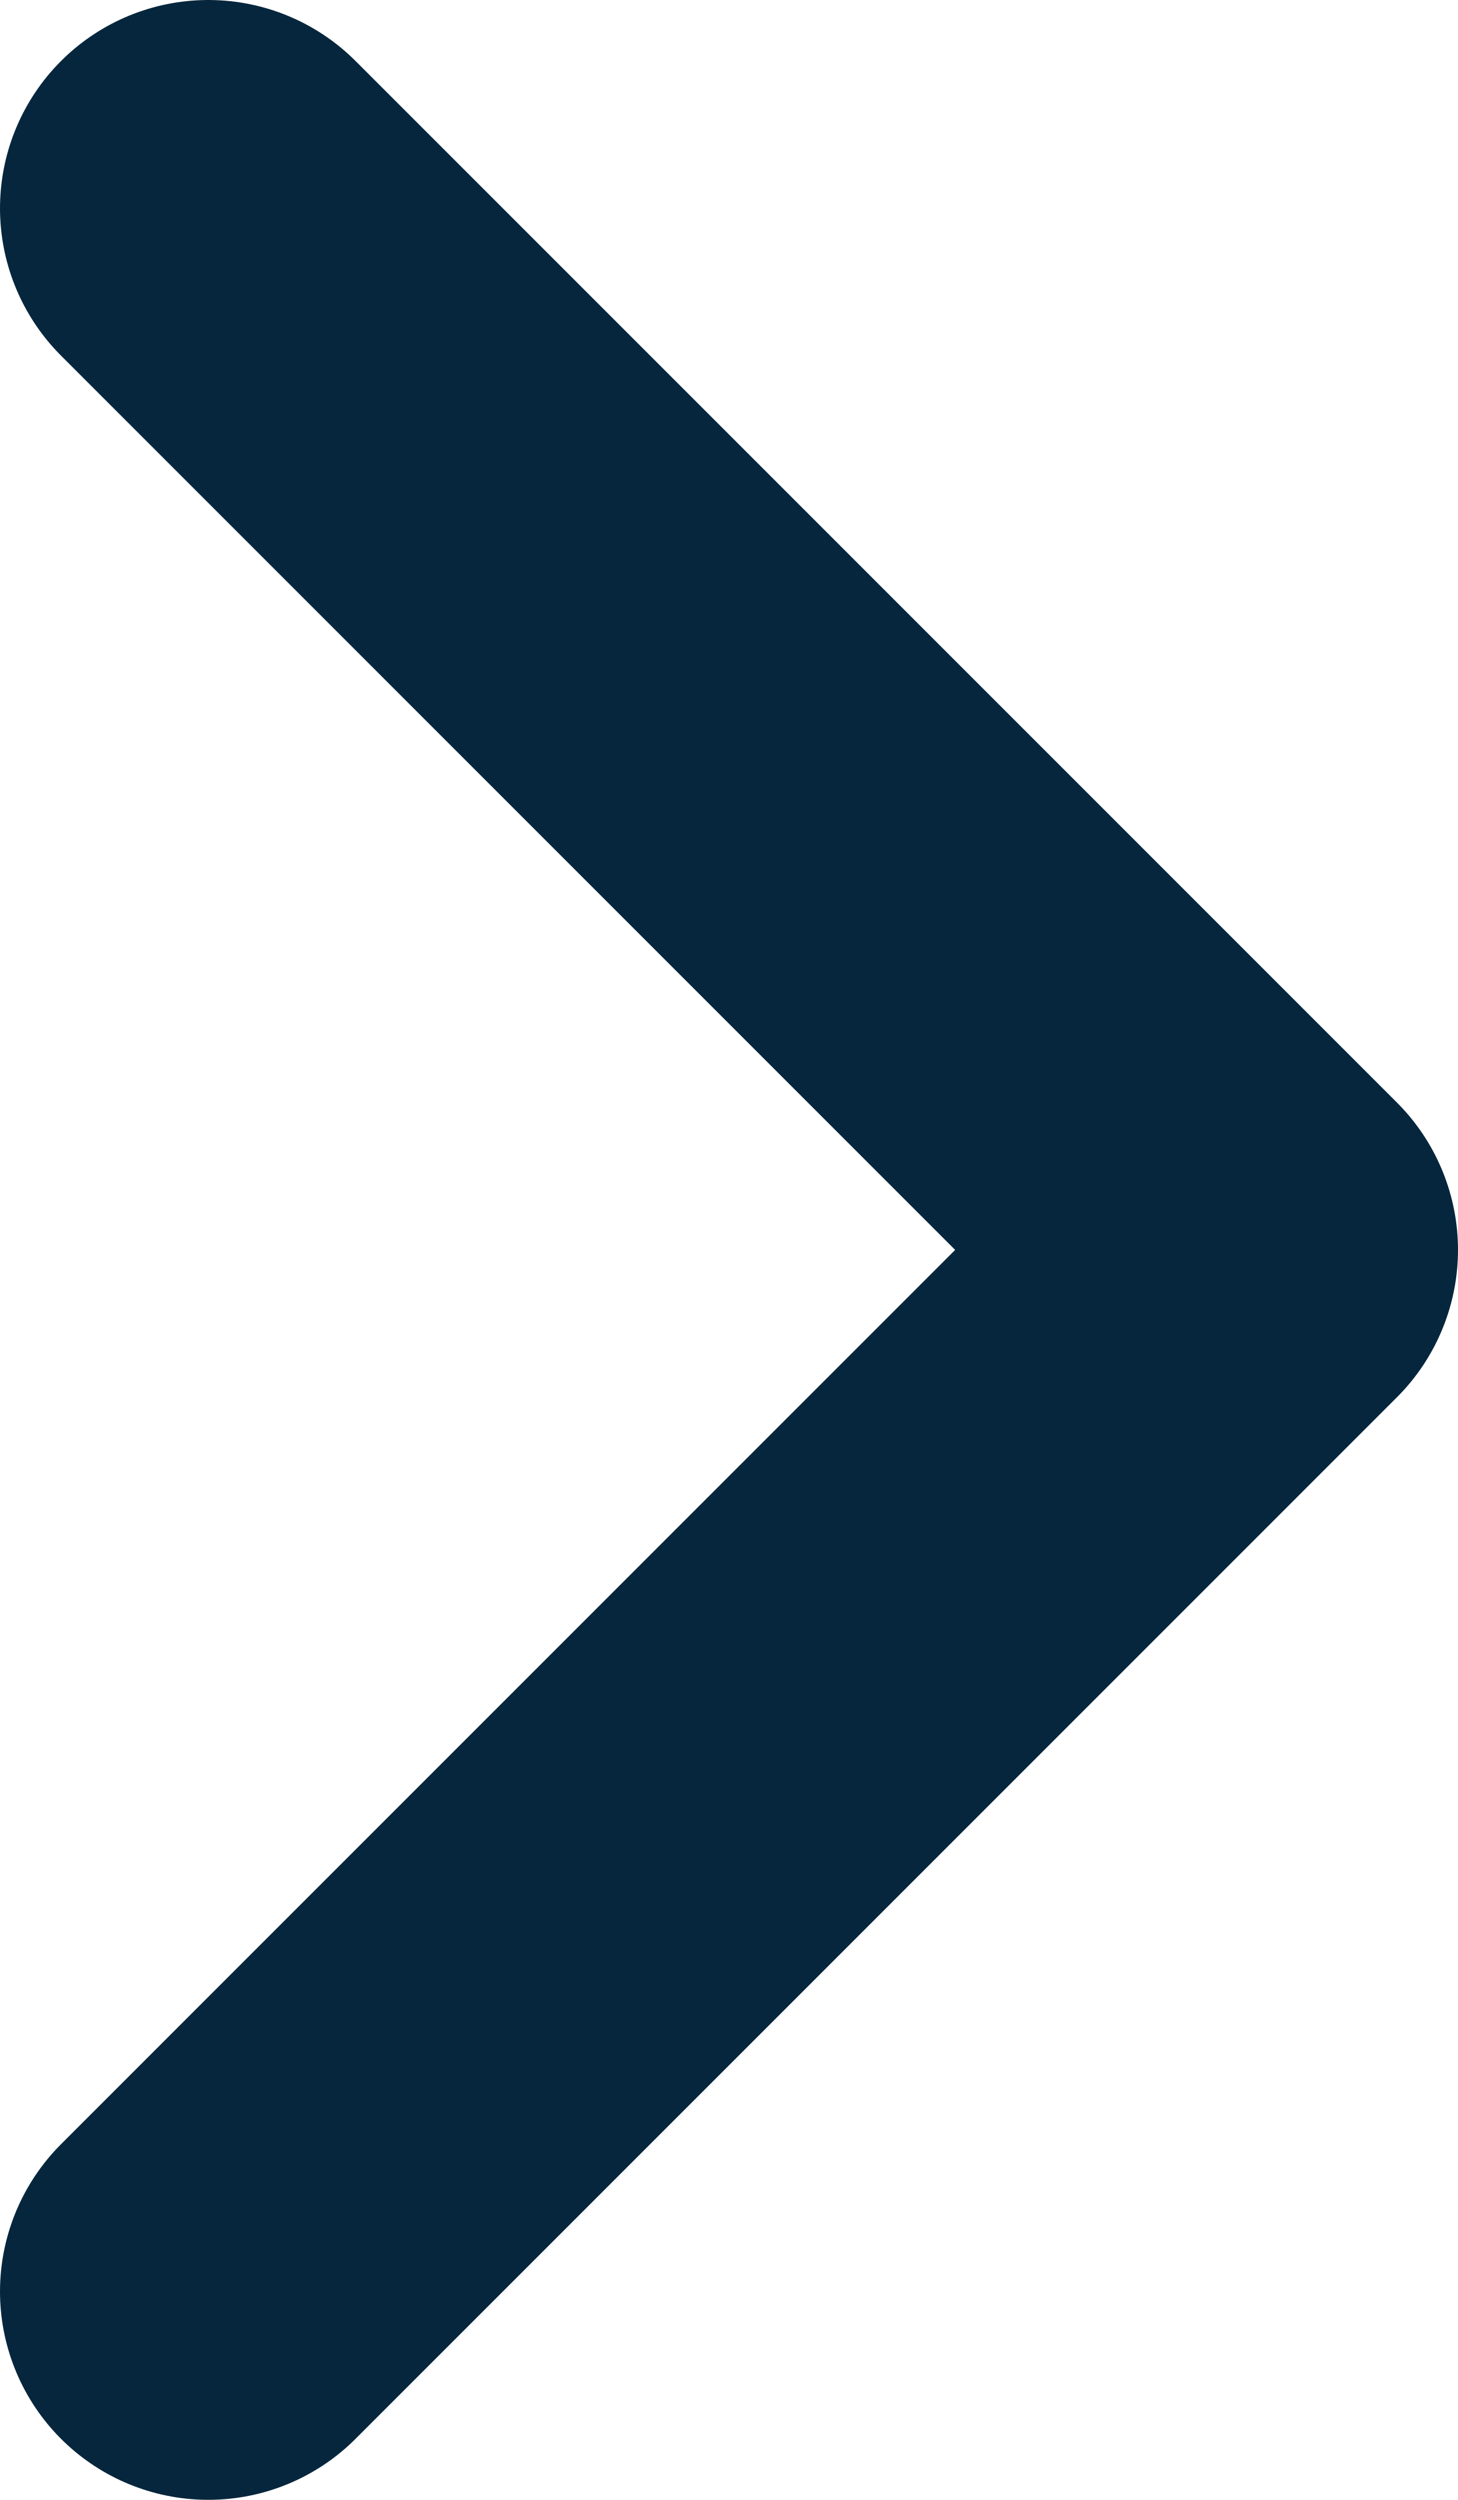 <svg width="7" height="12" viewBox="0 0 7 12" fill="none" xmlns="http://www.w3.org/2000/svg">
<path d="M1 11L6 6L1 1" stroke="#06263D" stroke-width="2" stroke-linecap="round" stroke-linejoin="round"/>
</svg>
